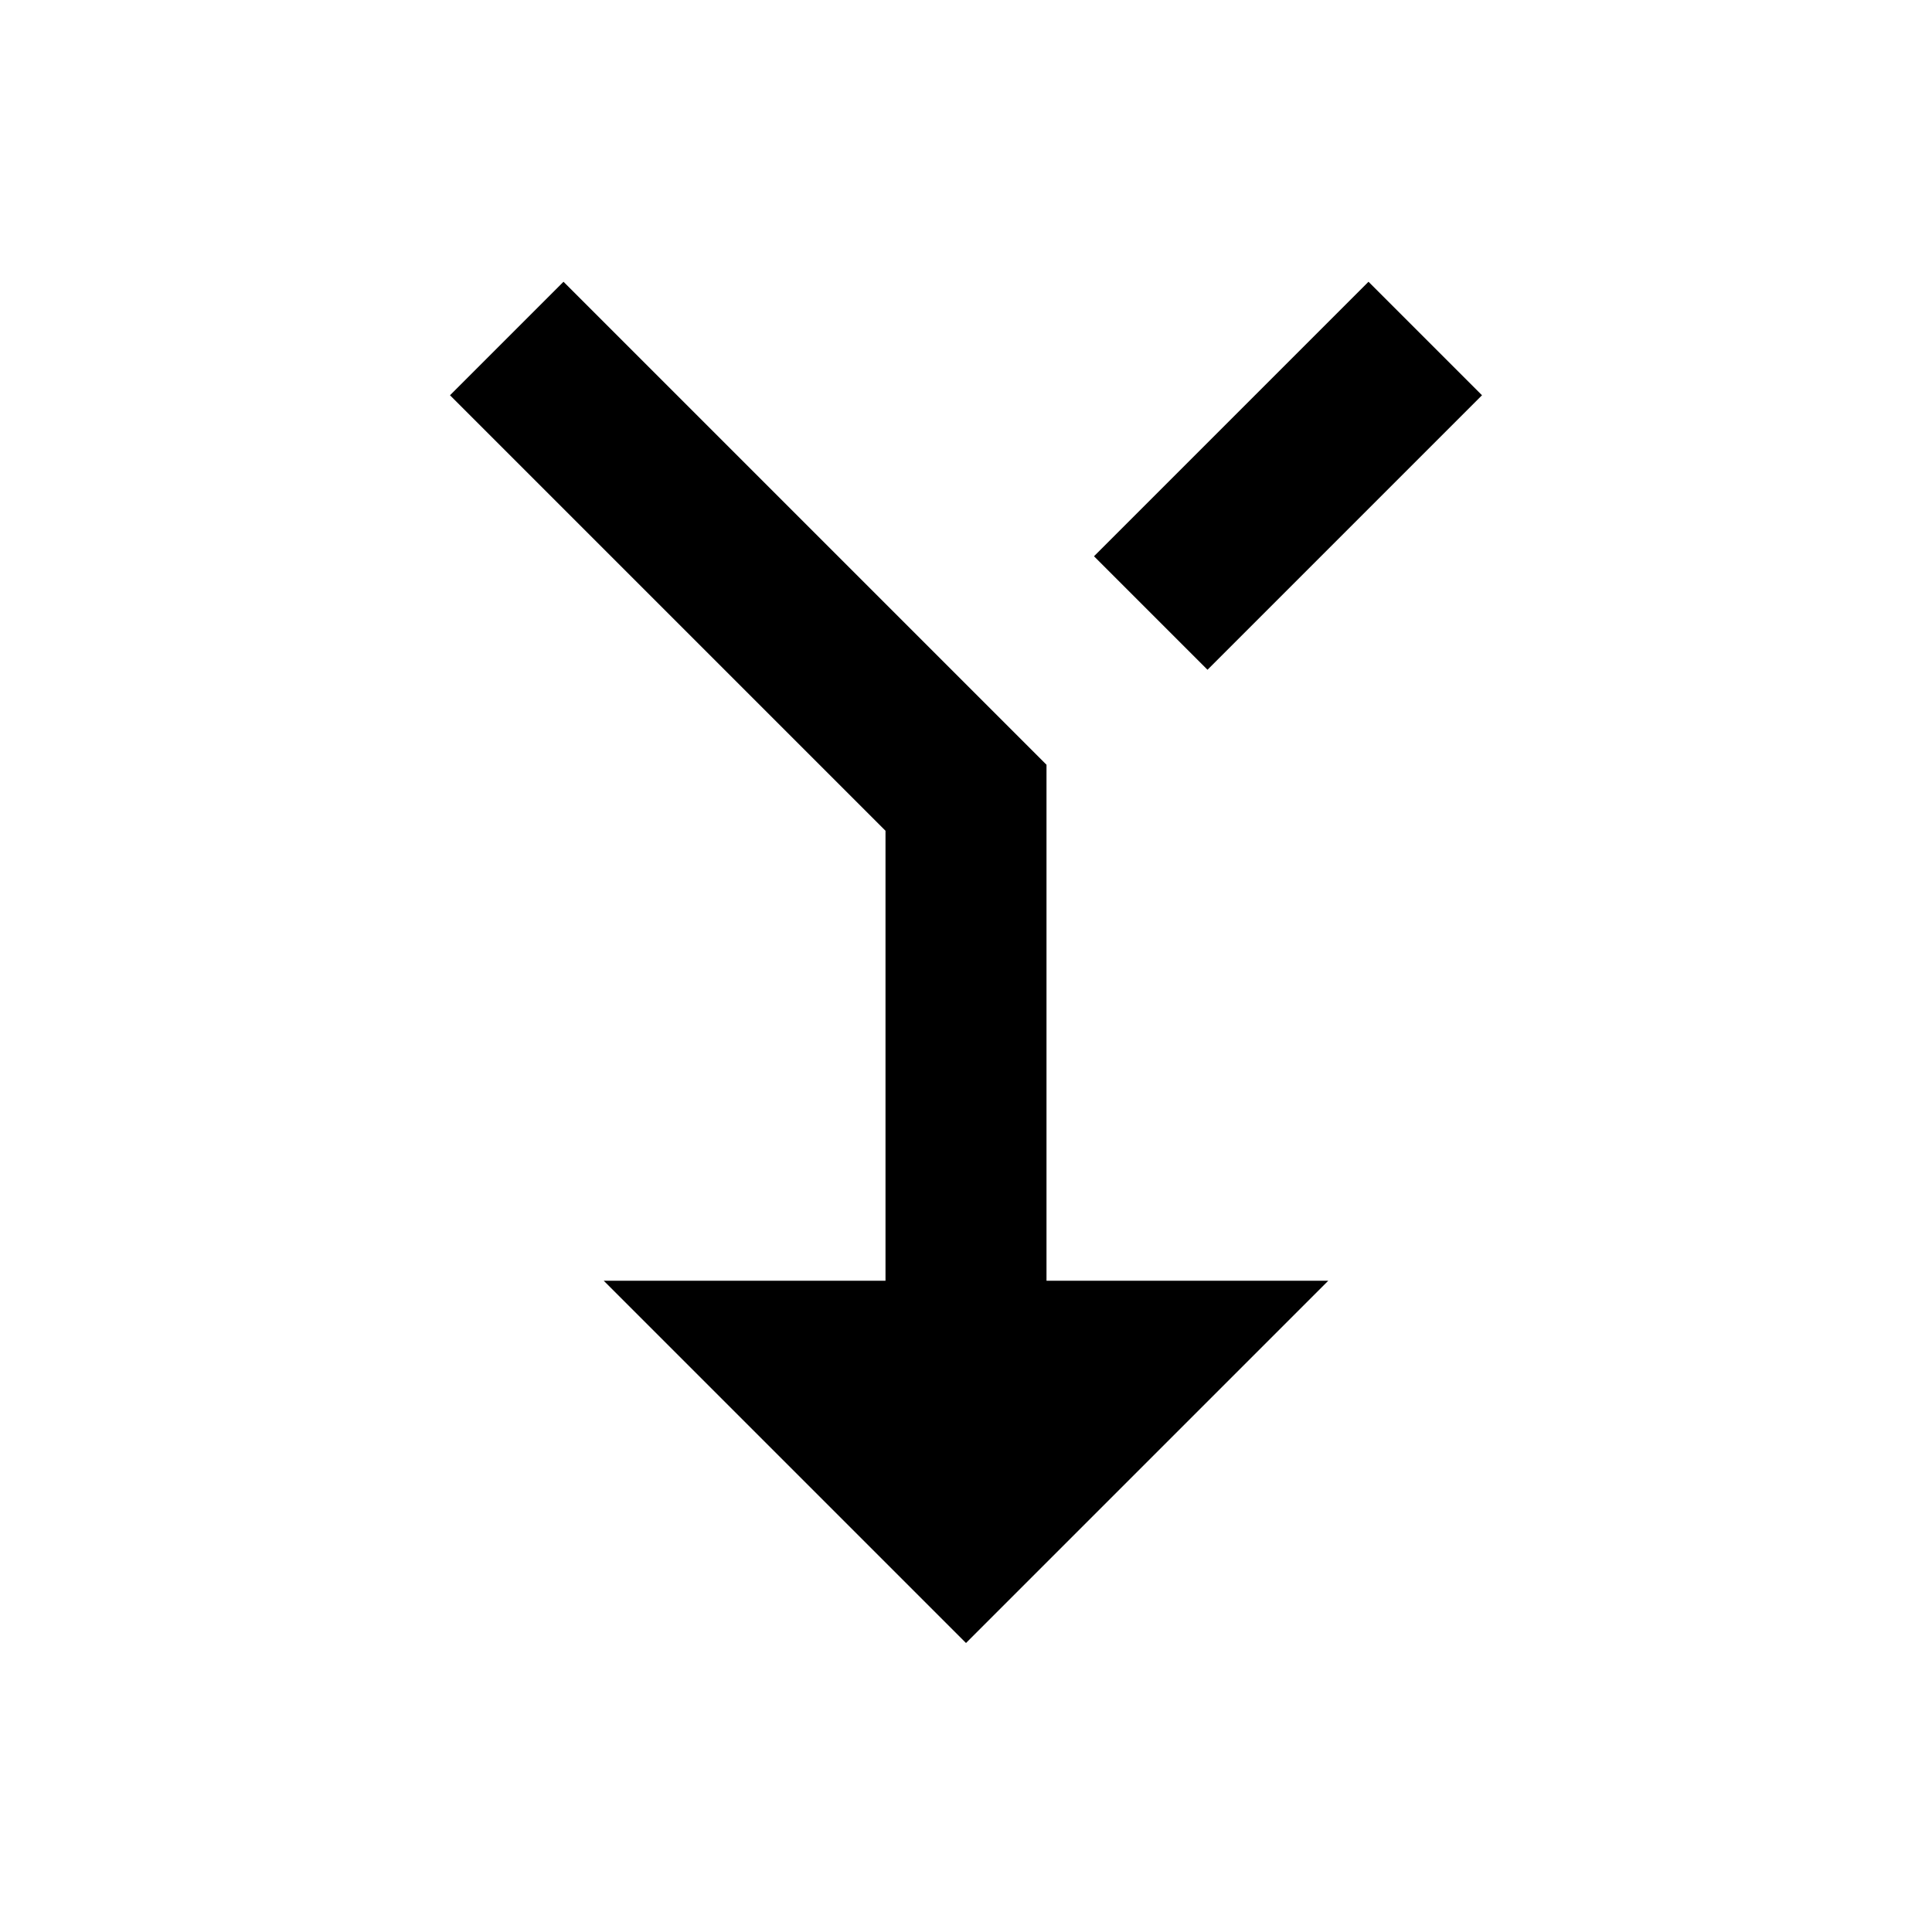 <?xml version="1.0" encoding="UTF-8" standalone="no"?>
<svg
   width="24"
   height="24"
   viewBox="0 0 24 24"
   xmlns="http://www.w3.org/2000/svg">
  <path
     d="M0 0h24v24H0z"
     fill="none"
     id="path2" />
  <path
     d="M 17,3.5 18.41,4.91 15,8.32 13.59,6.91 Z M 7.5,15.91 H 11 V 10.32 L 5.59,4.91 7,3.5 l 6,6 v 6.41 h 3.5 l -4.5,4.5 z"
     id="path4" />
</svg>
